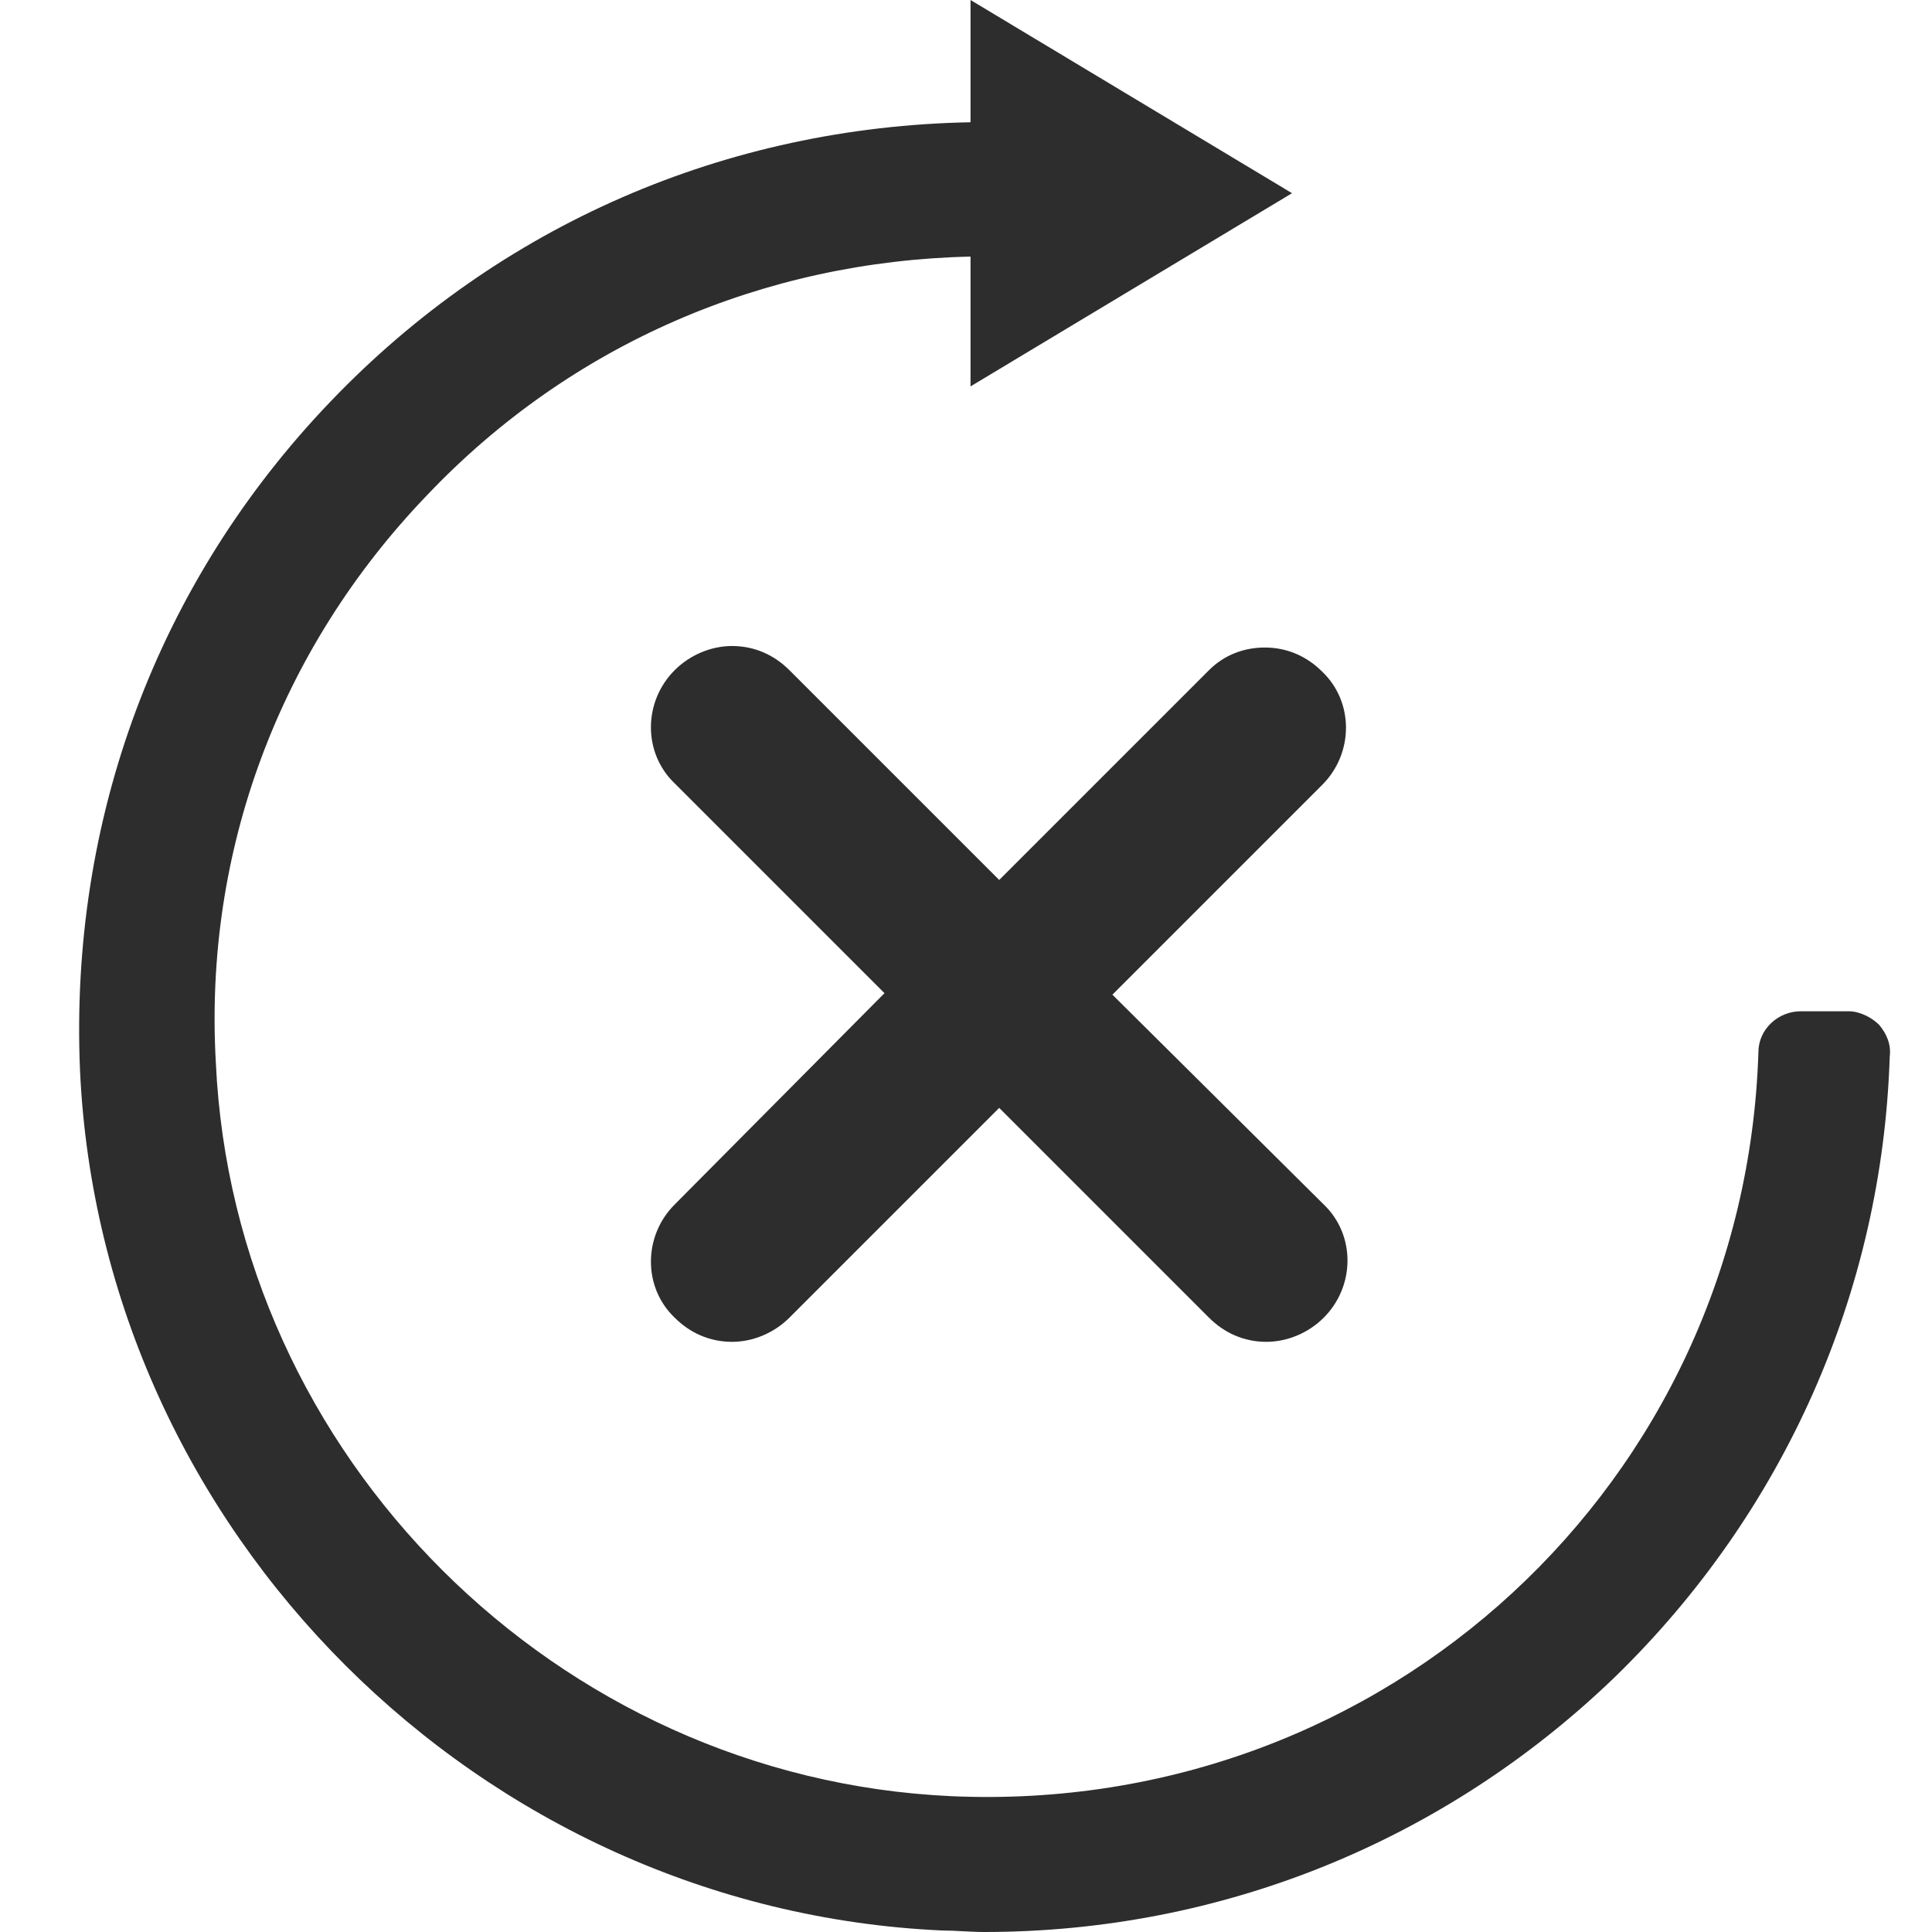 <?xml version="1.0" encoding="utf-8"?>
<!-- Generator: Adobe Illustrator 18.1.0, SVG Export Plug-In . SVG Version: 6.00 Build 0)  -->
<svg version="1.1" id="Layer_1" xmlns="http://www.w3.org/2000/svg" xmlns:xlink="http://www.w3.org/1999/xlink" x="0px" y="0px"
	 viewBox="0 0 128 128" enable-background="new 0 0 128 128" xml:space="preserve">
<g>
	<path fill="#2D2D2D" d="M124.5,67.9c-0.5-0.5-1.3-0.9-2-0.9h-3.2c-1.5,0-2.8,1.2-2.8,2.7c-0.9,28.5-24.7,50.6-53.5,49.3
		c-26.1-1.2-47.5-22.5-48.7-48.6C13.5,56.4,18.5,43,28.3,32.8c9.5-10,22.3-15.5,36-15.8v8.6l21.3-12.8L64.3,0v8.1
		c-16.2,0.3-31.2,6.8-42.4,18.5C10.4,38.6,4.6,54.3,5.3,70.9c1.4,30.6,26.5,55.6,57.1,57c0.9,0,1.9,0.1,2.8,0.1
		c15.7,0,30.5-6,41.8-16.9c11.2-10.9,17.7-25.5,18.2-41.1C125.3,69.2,125,68.5,124.5,67.9z"/>
	<path fill="#2D2D2D" d="M80.1,44.4L66.2,58.3L52.3,44.4c-1-1-2.3-1.6-3.8-1.6c-1.4,0-2.8,0.6-3.8,1.6c-2.1,2.1-2.1,5.5,0,7.5
		l13.9,13.9L44.7,79.8c-2.1,2.1-2.1,5.5,0,7.5c1,1,2.3,1.6,3.8,1.6c1.4,0,2.8-0.6,3.8-1.6l13.9-13.9l13.9,13.9c1,1,2.3,1.6,3.8,1.6
		c1.4,0,2.8-0.6,3.8-1.6c2.1-2.1,2.1-5.5,0-7.5L73.7,65.9L87.6,52c2.1-2.1,2.1-5.5,0-7.5c-1-1-2.3-1.6-3.8-1.6
		C82.4,42.9,81.1,43.4,80.1,44.4z"/>
</g>
</svg>
